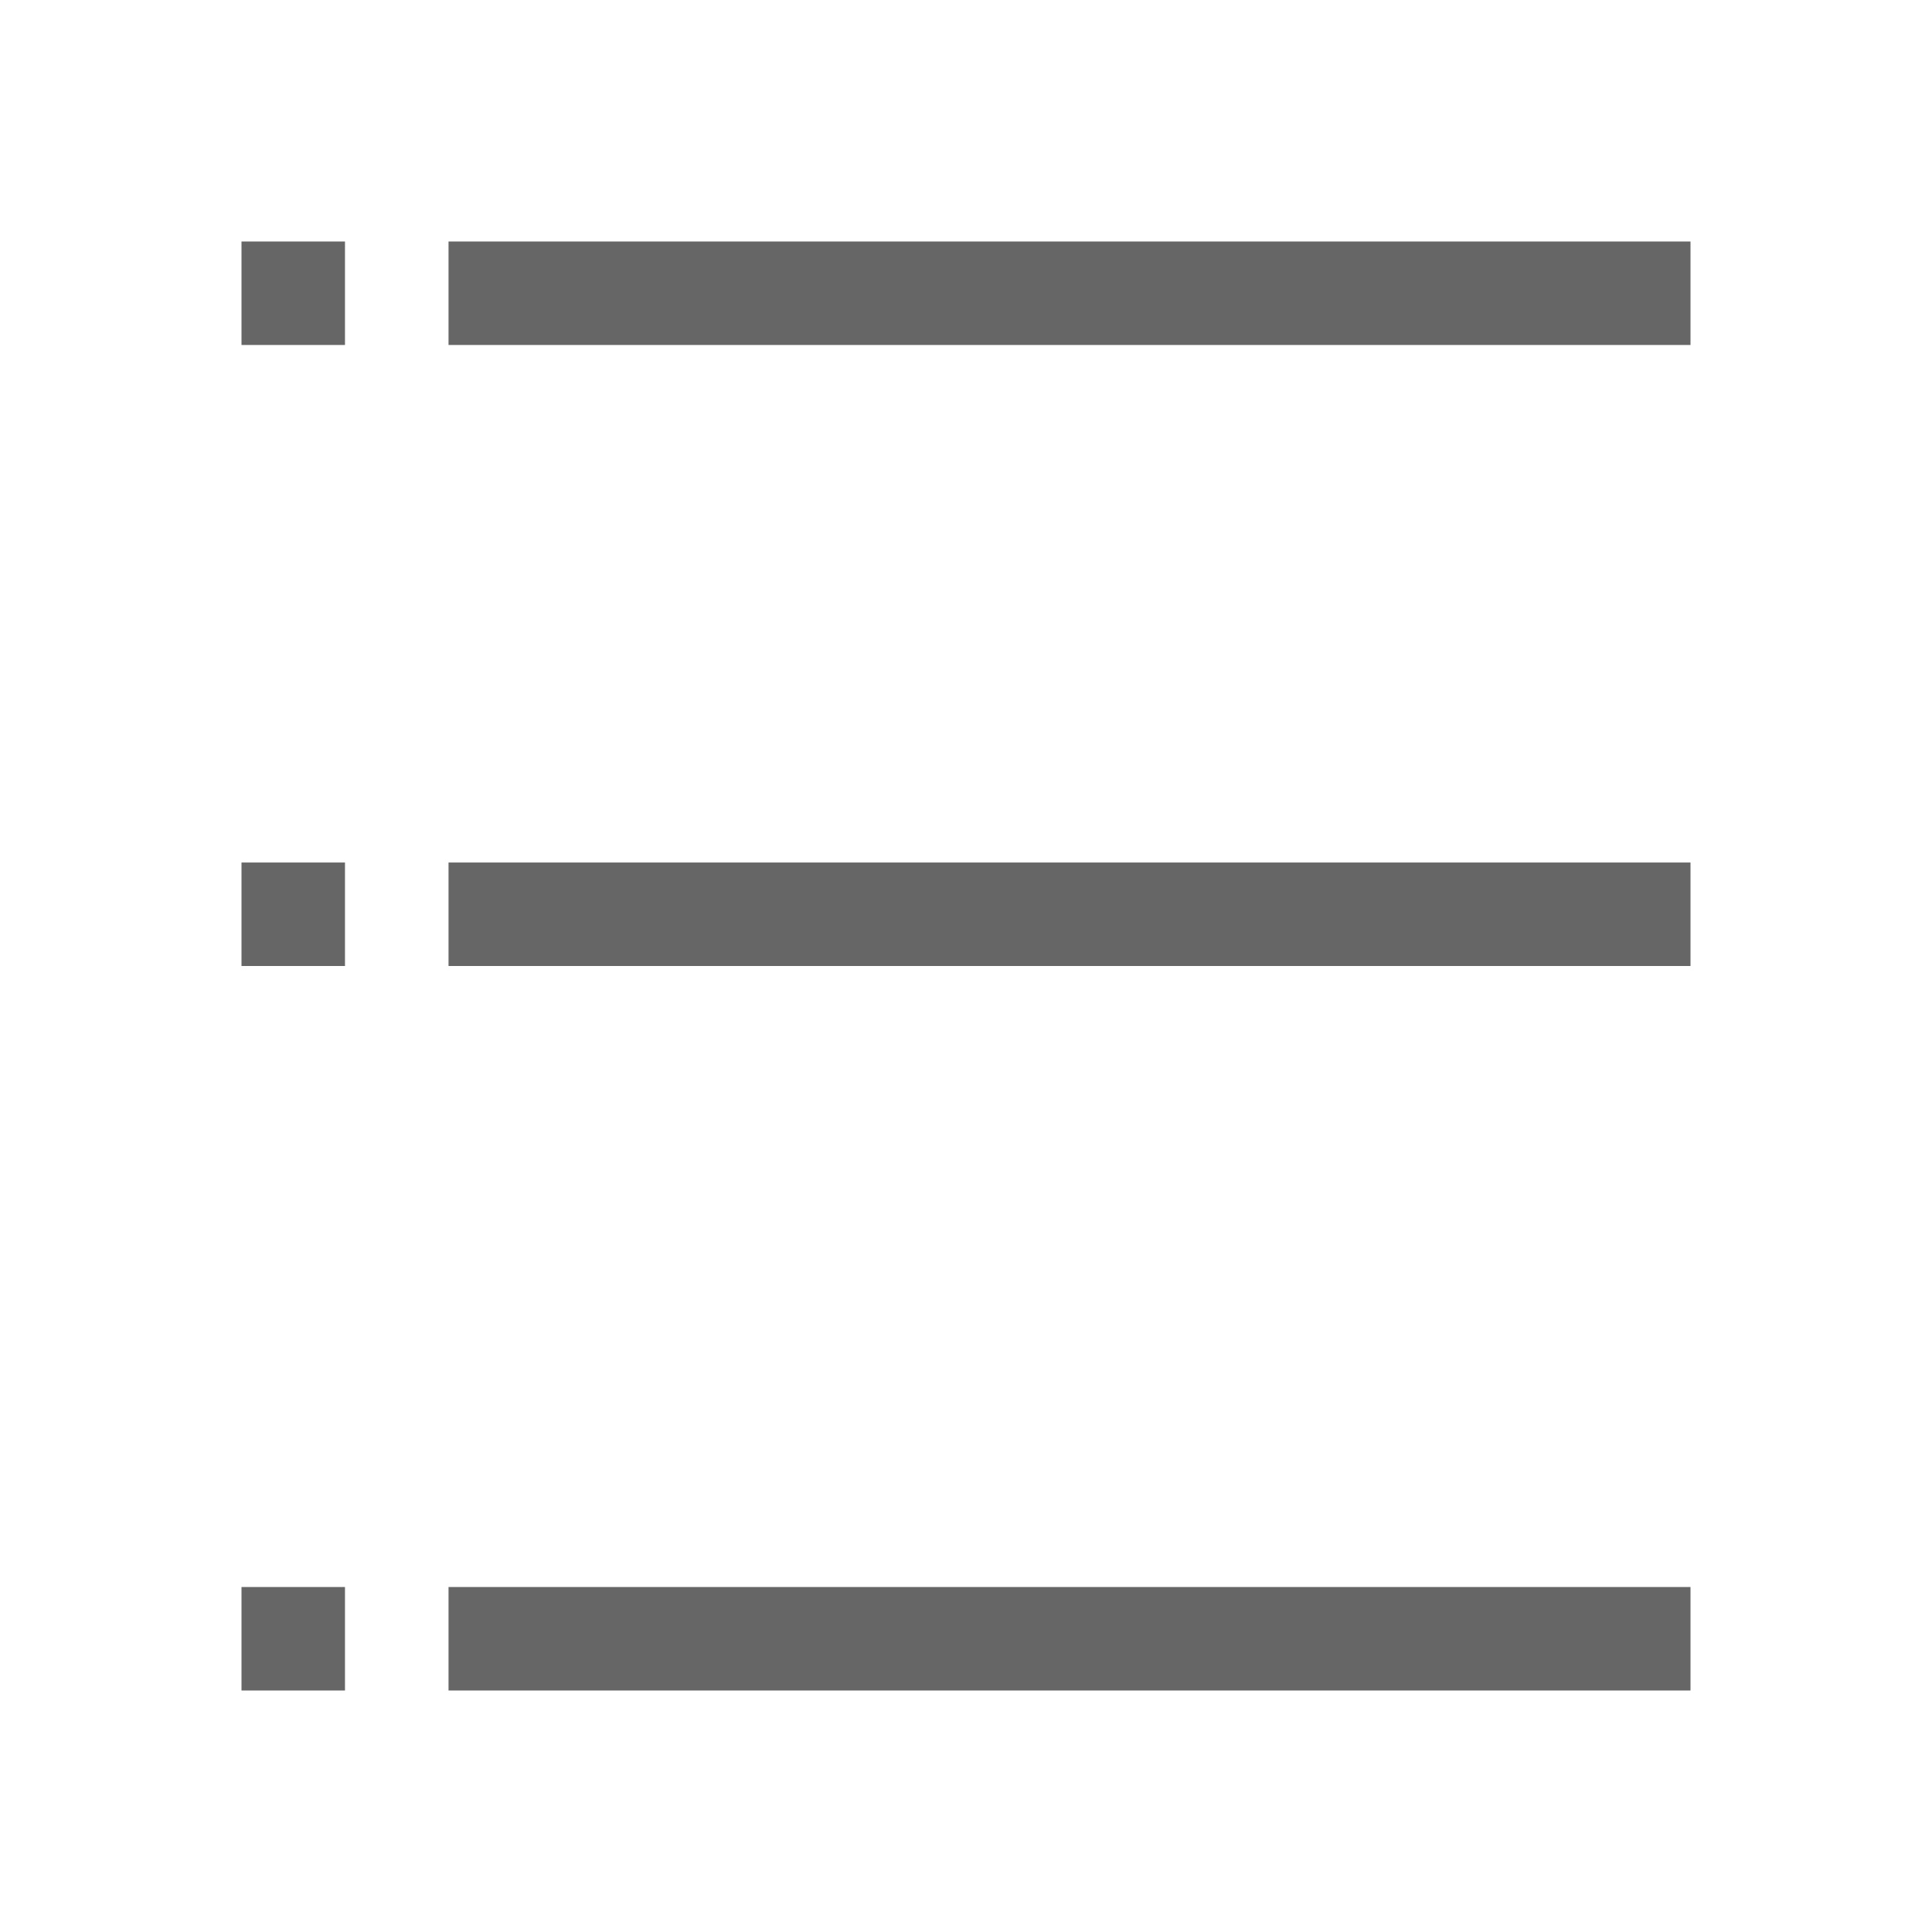 <!--?xml version="1.0" encoding="UTF-8"?-->
<svg width="32px" height="32px" viewBox="0 0 32 32" version="1.1" xmlns="http://www.w3.org/2000/svg" xmlns:xlink="http://www.w3.org/1999/xlink">
    <title>1154-明细视图</title>
    <g id="1154-明细视图" stroke="none" stroke-width="1" fill="none" fill-rule="evenodd">
        <g id="编组" transform="translate(4, 4)" fill="#000000" fill-rule="nonzero">
            <path d="M24,22.286 L24,24 L3.429,24 L3.429,22.286 L24,22.286 Z M1.714,22.286 L1.714,24 L0,24 L0,22.286 L1.714,22.286 Z M24,10.286 L24,12 L3.429,12 L3.429,10.286 L24,10.286 Z M1.714,10.286 L1.714,12 L0,12 L0,10.286 L1.714,10.286 Z M24,0 L24,1.714 L3.429,1.714 L3.429,0 L24,0 Z M1.714,0 L1.714,1.714 L0,1.714 L0,0 L1.714,0 Z" id="形状" fill="#666666"></path>
        </g>
    </g>
</svg>